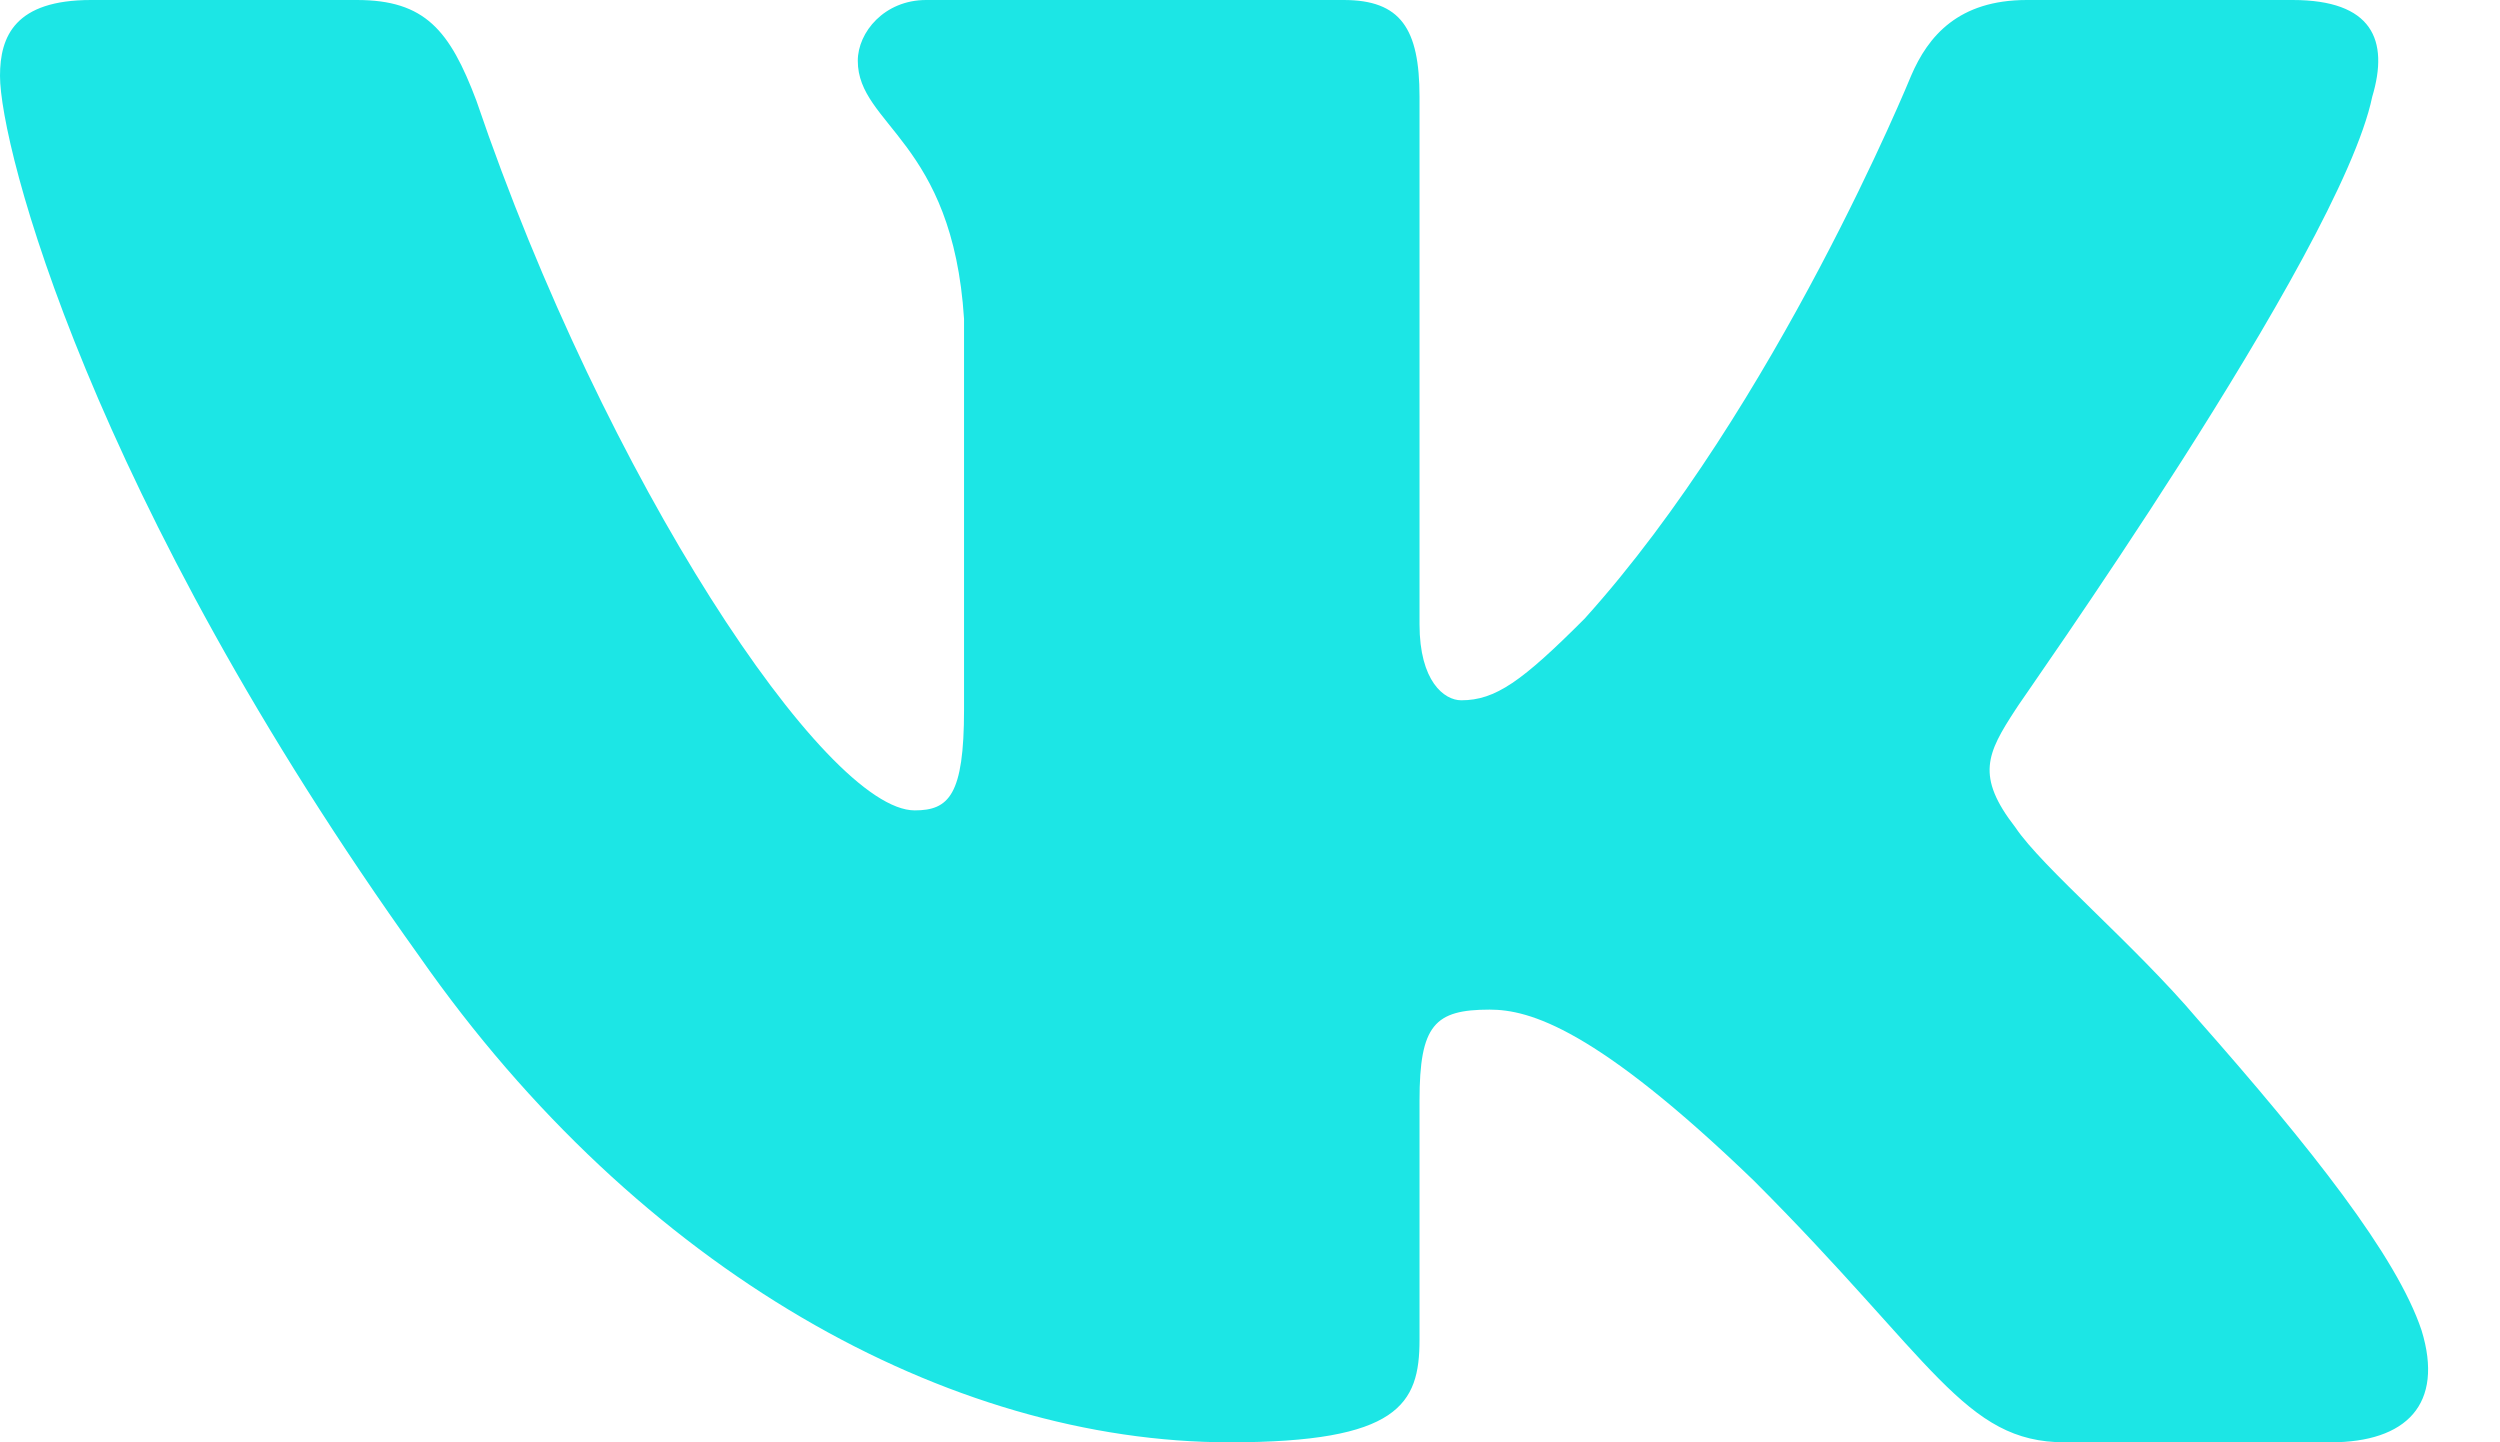 <svg width="26" height="15" viewBox="0 0 26 15" fill="none" xmlns="http://www.w3.org/2000/svg">
<path fill-rule="evenodd" clip-rule="evenodd" d="M24.671 1.007C24.849 0.414 24.671 0 23.842 0H21.079C20.368 0 20.052 0.375 19.875 0.789C19.875 0.789 18.474 4.224 16.48 6.434C15.829 7.086 15.553 7.283 15.197 7.283C15.02 7.283 14.763 7.086 14.763 6.493V1.007C14.763 0.296 14.566 0 13.974 0H9.632C9.197 0 8.921 0.336 8.921 0.632C8.921 1.303 9.908 1.461 10.026 3.316V7.382C10.026 8.27 9.868 8.428 9.513 8.428C8.585 8.428 6.296 4.993 4.954 1.046C4.678 0.316 4.421 0 3.711 0H0.947C0.158 0 0 0.375 0 0.789C0 1.52 0.928 5.151 4.362 9.947C6.651 13.224 9.868 15 12.789 15C14.546 15 14.763 14.605 14.763 13.934V11.447C14.763 10.658 14.921 10.5 15.493 10.5C15.908 10.5 16.599 10.697 18.237 12.276C20.112 14.151 20.427 15 21.474 15H24.237C25.026 15 25.421 14.605 25.184 13.835C24.927 13.066 24.039 11.941 22.855 10.599C22.204 9.829 21.237 9.02 20.96 8.605C20.546 8.072 20.664 7.836 20.96 7.382C20.96 7.362 24.335 2.625 24.671 1.007V1.007Z" fill="#1CE6E5"/>
</svg>
